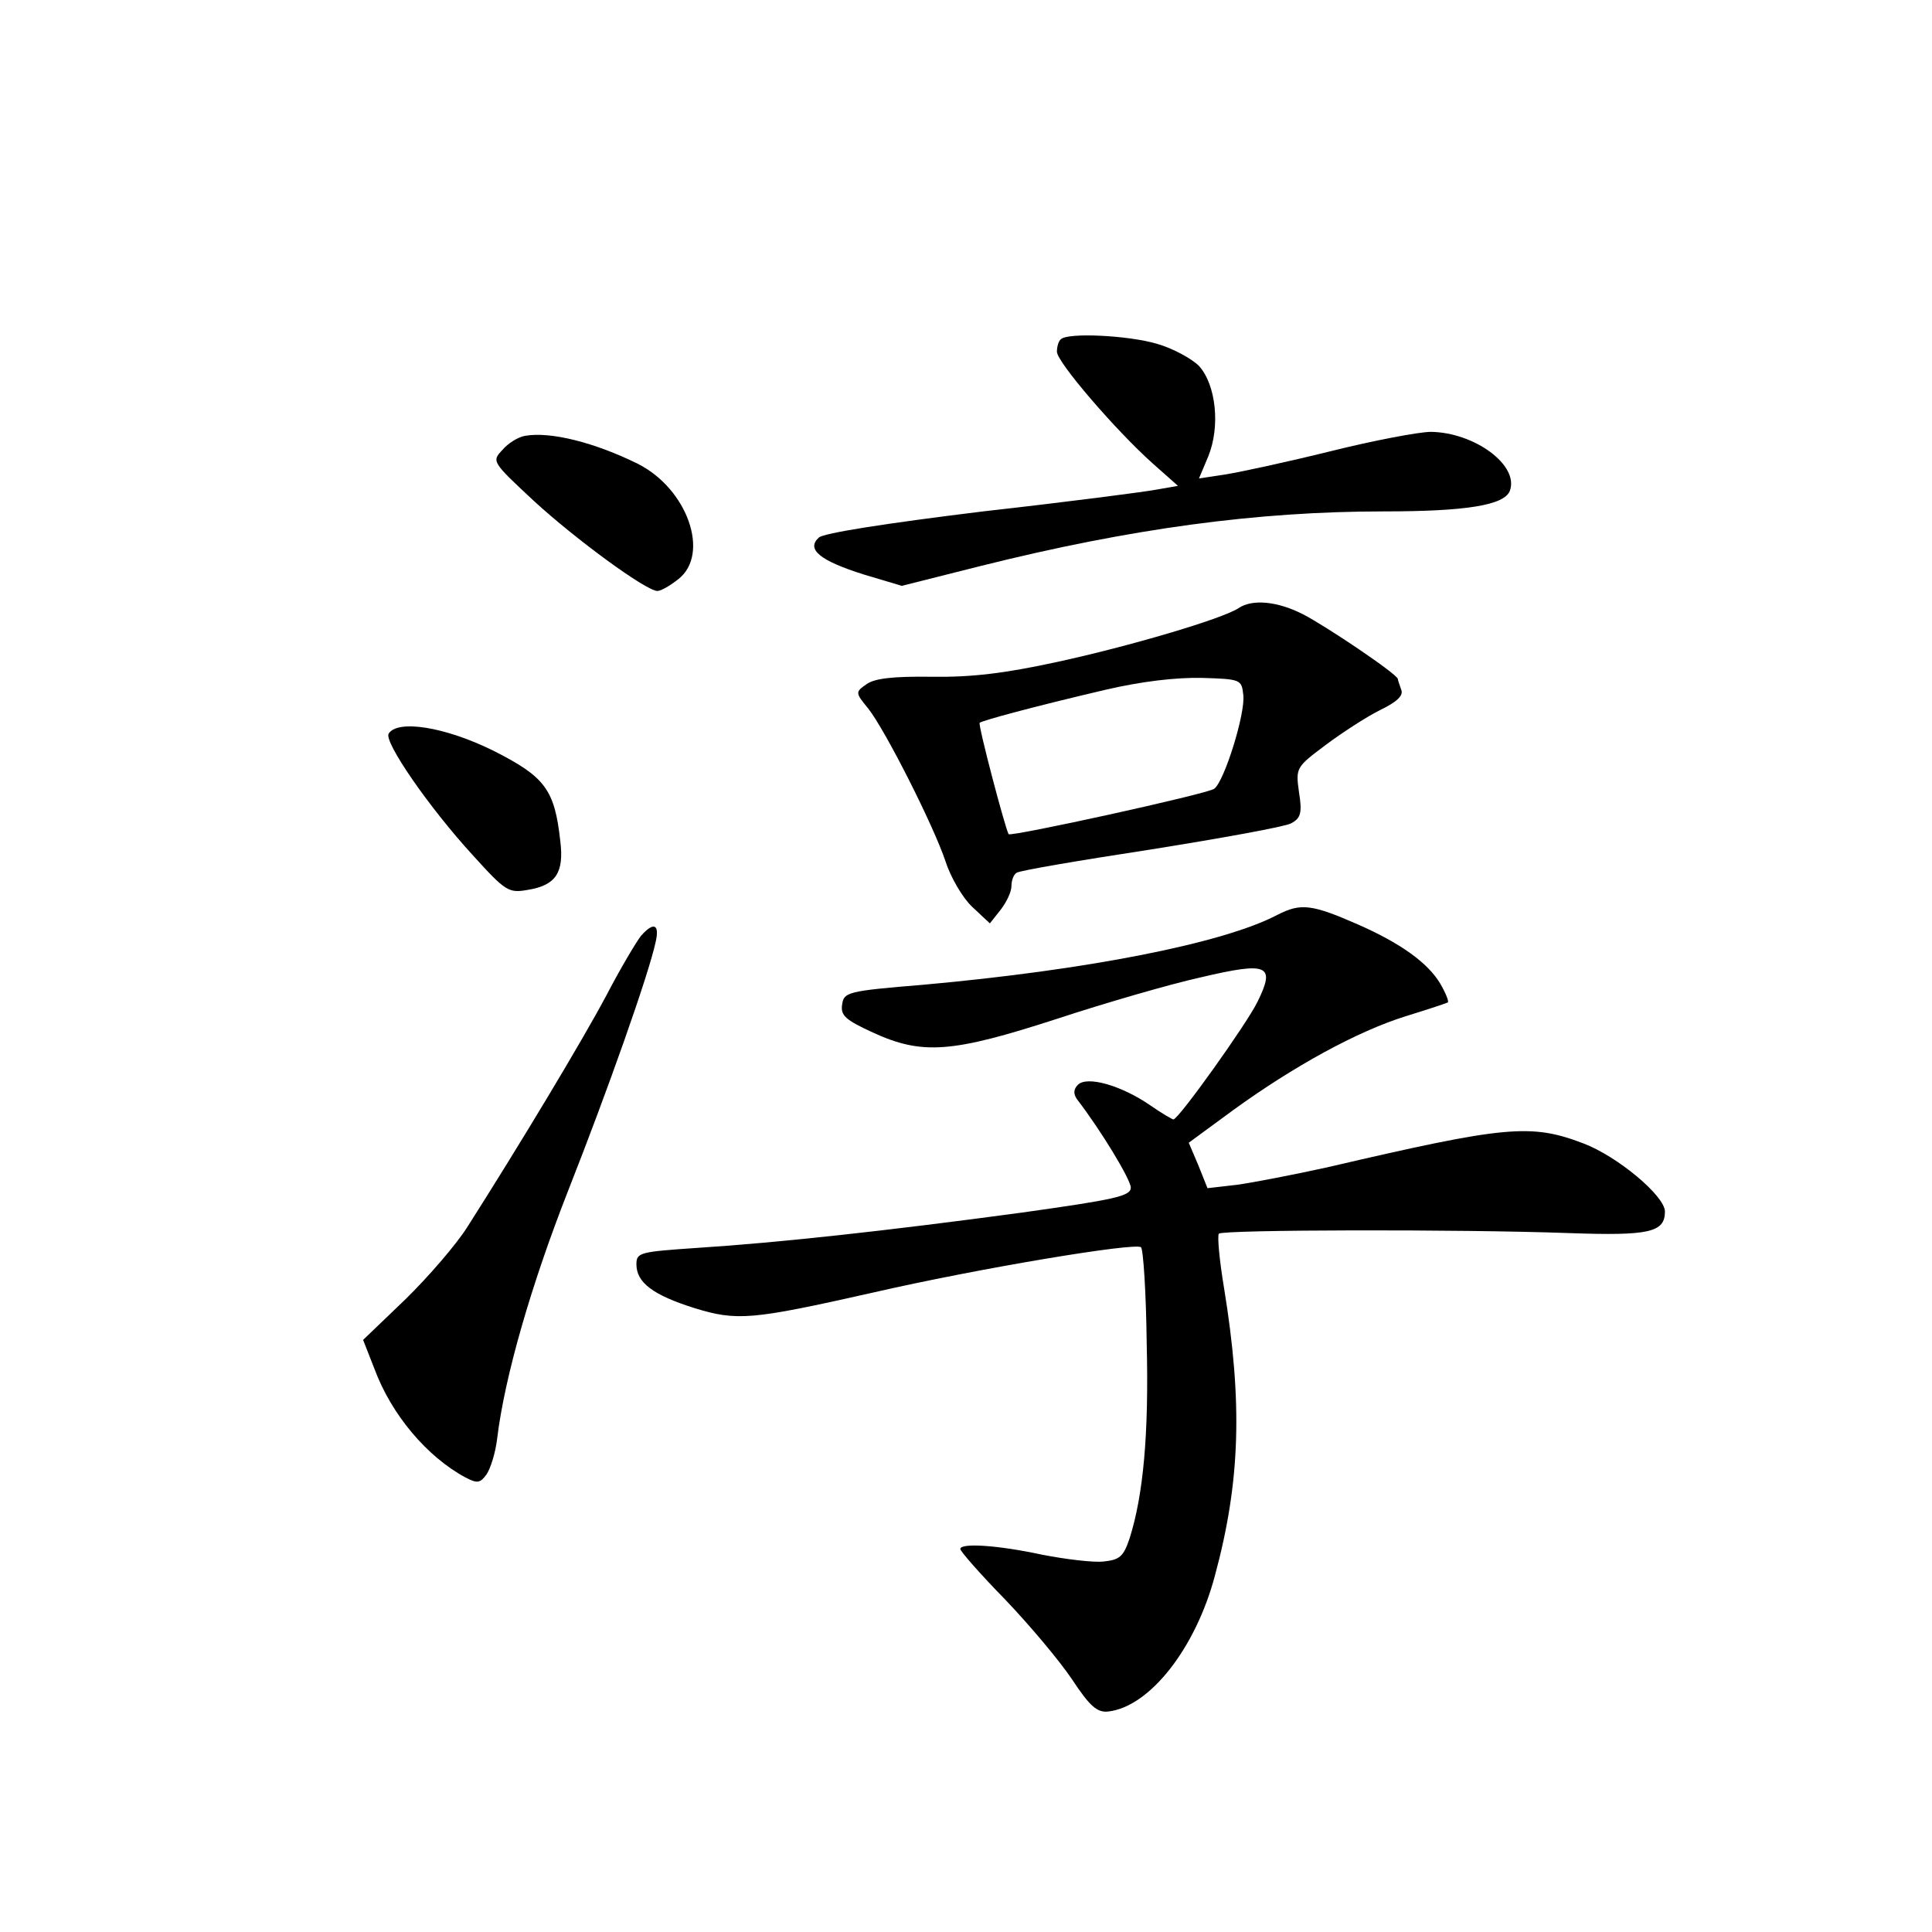 <?xml version="1.0" standalone="no"?>
<!DOCTYPE svg PUBLIC "-//W3C//DTD SVG 20010904//EN"
 "http://www.w3.org/TR/2001/REC-SVG-20010904/DTD/svg10.dtd">
<svg version="1.0" xmlns="http://www.w3.org/2000/svg"
 width="340pt" height="340pt" viewBox="0 0 340 340"
 preserveAspectRatio="xMidYMid meet">
<g transform="translate(0,340) scale(0.1,-0.1)"
fill="#000000" stroke="none">
<path d="M1867 2803 c-4 -3 -7 -13 -7 -22 0 -18 103 -138 169 -197 l44 -39
-34 -6 c-19 -4 -158 -22 -309 -39 -171 -21 -280 -38 -289 -46 -23 -21 3 -41
79 -65 l67 -20 139 35 c264 66 487 96 709 96 146 0 212 11 222 36 17 45 -62
103 -139 104 -20 0 -100 -15 -176 -34 -77 -19 -160 -37 -186 -41 l-46 -7 16
38 c22 53 14 127 -16 160 -13 13 -46 31 -74 39 -51 15 -157 20 -169 8z"/>
<path d="M924 2633 c-12 -2 -30 -13 -40 -25 -19 -20 -18 -21 56 -90 73 -67
197 -158 217 -158 6 0 22 9 37 21 56 44 16 159 -72 203 -75 37 -153 57 -198
49z"/>
<path d="M2180 2330 c-28 -19 -195 -68 -320 -95 -92 -20 -150 -27 -220 -26
-69 1 -101 -3 -115 -13 -20 -14 -20 -15 3 -43 30 -38 115 -206 136 -269 9 -28
30 -64 47 -80 l31 -29 19 24 c10 13 19 31 19 42 0 10 4 20 9 23 5 4 112 22
236 41 125 20 236 40 247 46 17 9 20 18 14 55 -6 43 -5 44 47 83 28 21 71 49
95 61 31 15 42 26 38 36 -3 9 -6 17 -6 19 0 8 -126 93 -167 114 -45 23 -89 27
-113 11z m8 -153 c4 -32 -33 -151 -51 -165 -11 -9 -358 -85 -362 -80 -6 10
-54 192 -51 196 5 4 93 28 221 58 64 15 125 22 170 21 69 -2 70 -3 73 -30z"/>
<path d="M684 2109 c-9 -14 71 -130 148 -214 58 -64 63 -67 97 -61 49 8 64 30
57 86 -10 91 -27 113 -118 159 -85 42 -168 55 -184 30z"/>
<path d="M2248 1790 c-95 -50 -334 -97 -623 -123 -134 -11 -140 -13 -143 -35
-3 -19 6 -27 54 -49 87 -40 139 -36 324 24 85 28 199 61 253 73 119 28 132 22
100 -43 -19 -39 -139 -207 -148 -207 -2 0 -21 11 -41 25 -51 35 -111 52 -127
36 -8 -8 -8 -16 -2 -25 43 -56 95 -142 95 -156 0 -15 -28 -21 -192 -44 -237
-32 -429 -53 -570 -62 -102 -7 -108 -8 -108 -29 0 -32 29 -54 102 -77 75 -23
100 -21 313 27 187 43 464 89 473 80 4 -4 9 -80 10 -169 4 -160 -6 -267 -30
-343 -11 -33 -18 -38 -46 -41 -18 -2 -67 4 -108 12 -79 17 -144 21 -144 10 0
-4 35 -44 79 -89 43 -45 96 -108 118 -141 31 -47 44 -58 63 -56 73 8 154 111
188 239 45 166 49 305 16 507 -8 48 -12 91 -9 95 8 7 421 8 616 1 141 -5 169
1 169 38 0 27 -83 97 -144 120 -92 35 -136 31 -449 -42 -59 -13 -131 -27 -160
-31 l-52 -6 -16 40 -17 40 79 58 c105 76 217 138 304 165 39 12 72 23 73 24 2
2 -4 17 -14 34 -22 36 -69 70 -144 103 -82 36 -101 38 -142 17z"/>
<path d="M1128 1753 c-8 -10 -36 -57 -61 -105 -42 -79 -152 -262 -245 -408
-19 -30 -68 -87 -109 -127 l-74 -71 20 -51 c30 -81 93 -155 160 -191 21 -11
26 -10 37 5 7 10 16 38 19 64 13 107 59 268 125 436 69 175 142 381 154 438 7
31 -4 35 -26 10z"/>
</g>
</svg>
